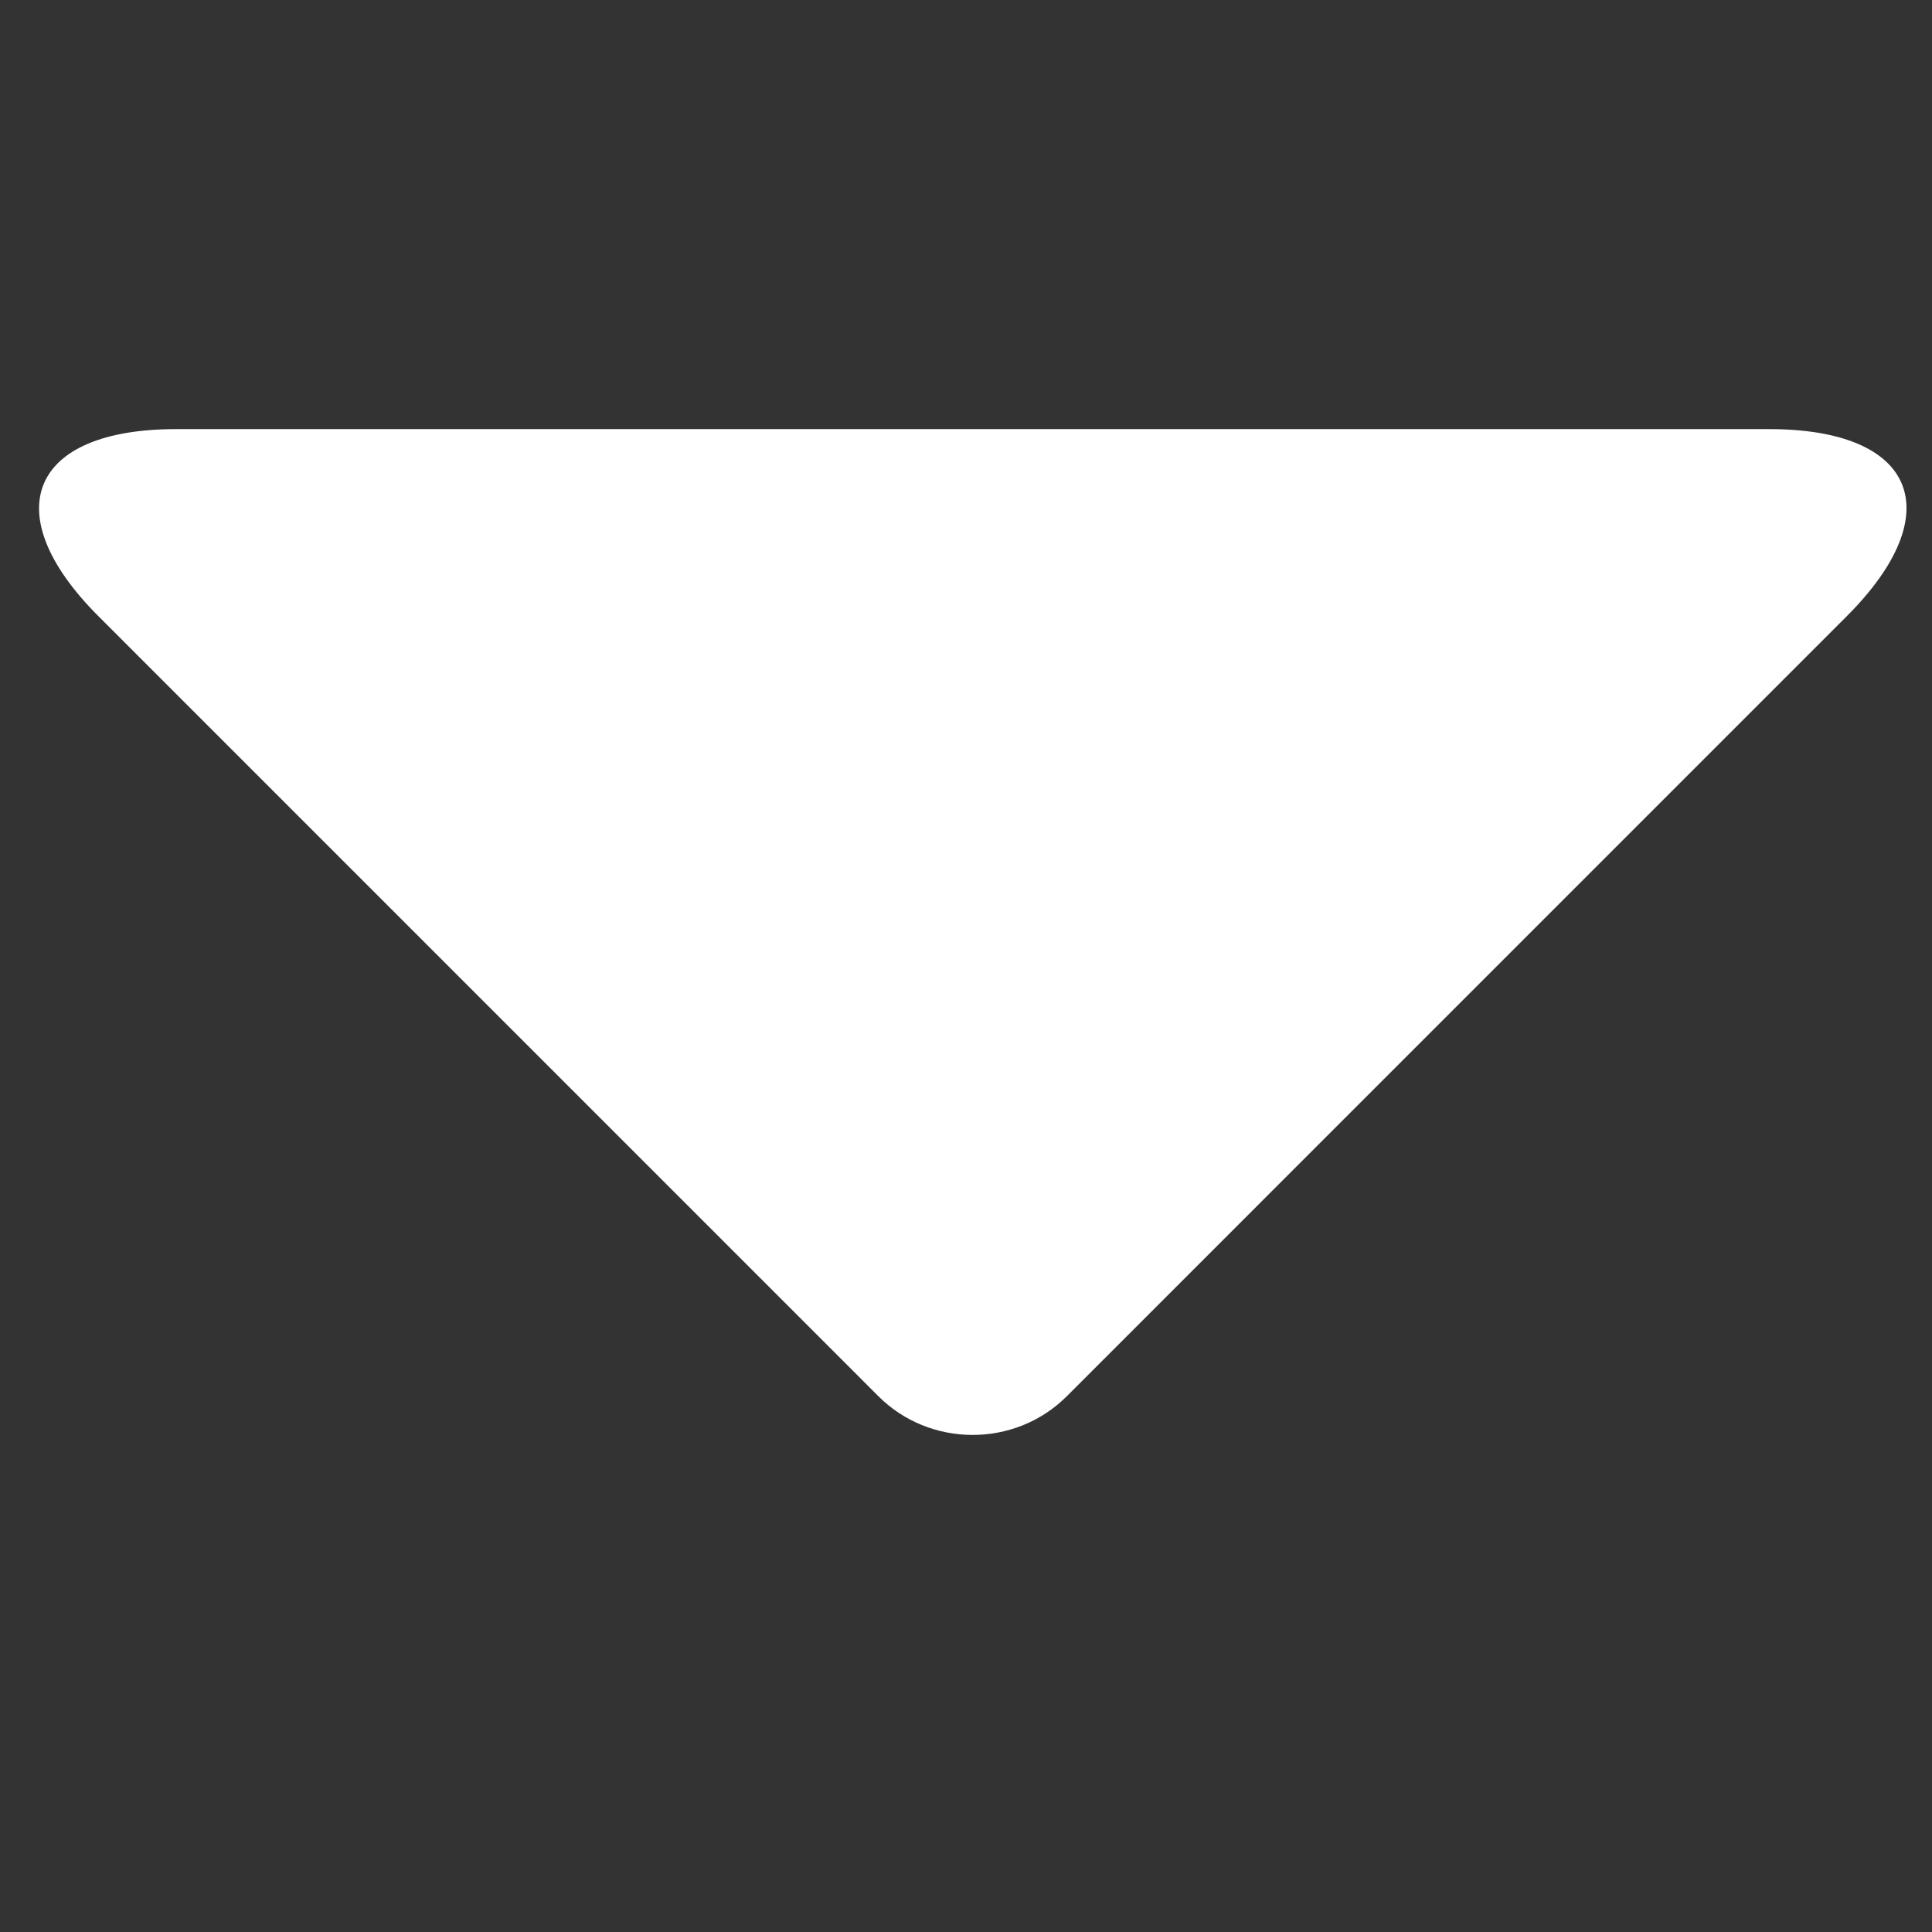 <svg xmlns="http://www.w3.org/2000/svg" xmlns:xlink="http://www.w3.org/1999/xlink" width="48" zoomAndPan="magnify" viewBox="0 0 36 36" height="48" preserveAspectRatio="xMidYMid meet" version="1.0"><rect x="0" y="0" width="36" height="36" fill="#333333" stroke="none"/><defs><clipPath id="bc5b6ac98e"><path d="M 0.488 7.816 L 35.512 7.816 L 35.512 27 L 0.488 27 Z M 0.488 7.816 " clip-rule="nonzero"/></clipPath></defs><g clip-path="url(#bc5b6ac98e)"><path fill="#ffffff" d="M 32.969 7.996 C 35.691 7.996 36.348 9.547 34.41 11.484 L 19.879 26.016 C 18.91 26.984 17.324 26.973 16.367 26.016 L 1.836 11.484 C -0.09 9.559 0.559 7.996 3.277 7.996 Z M 32.969 7.996 " fill-opacity="1" fill-rule="evenodd"/></g></svg>